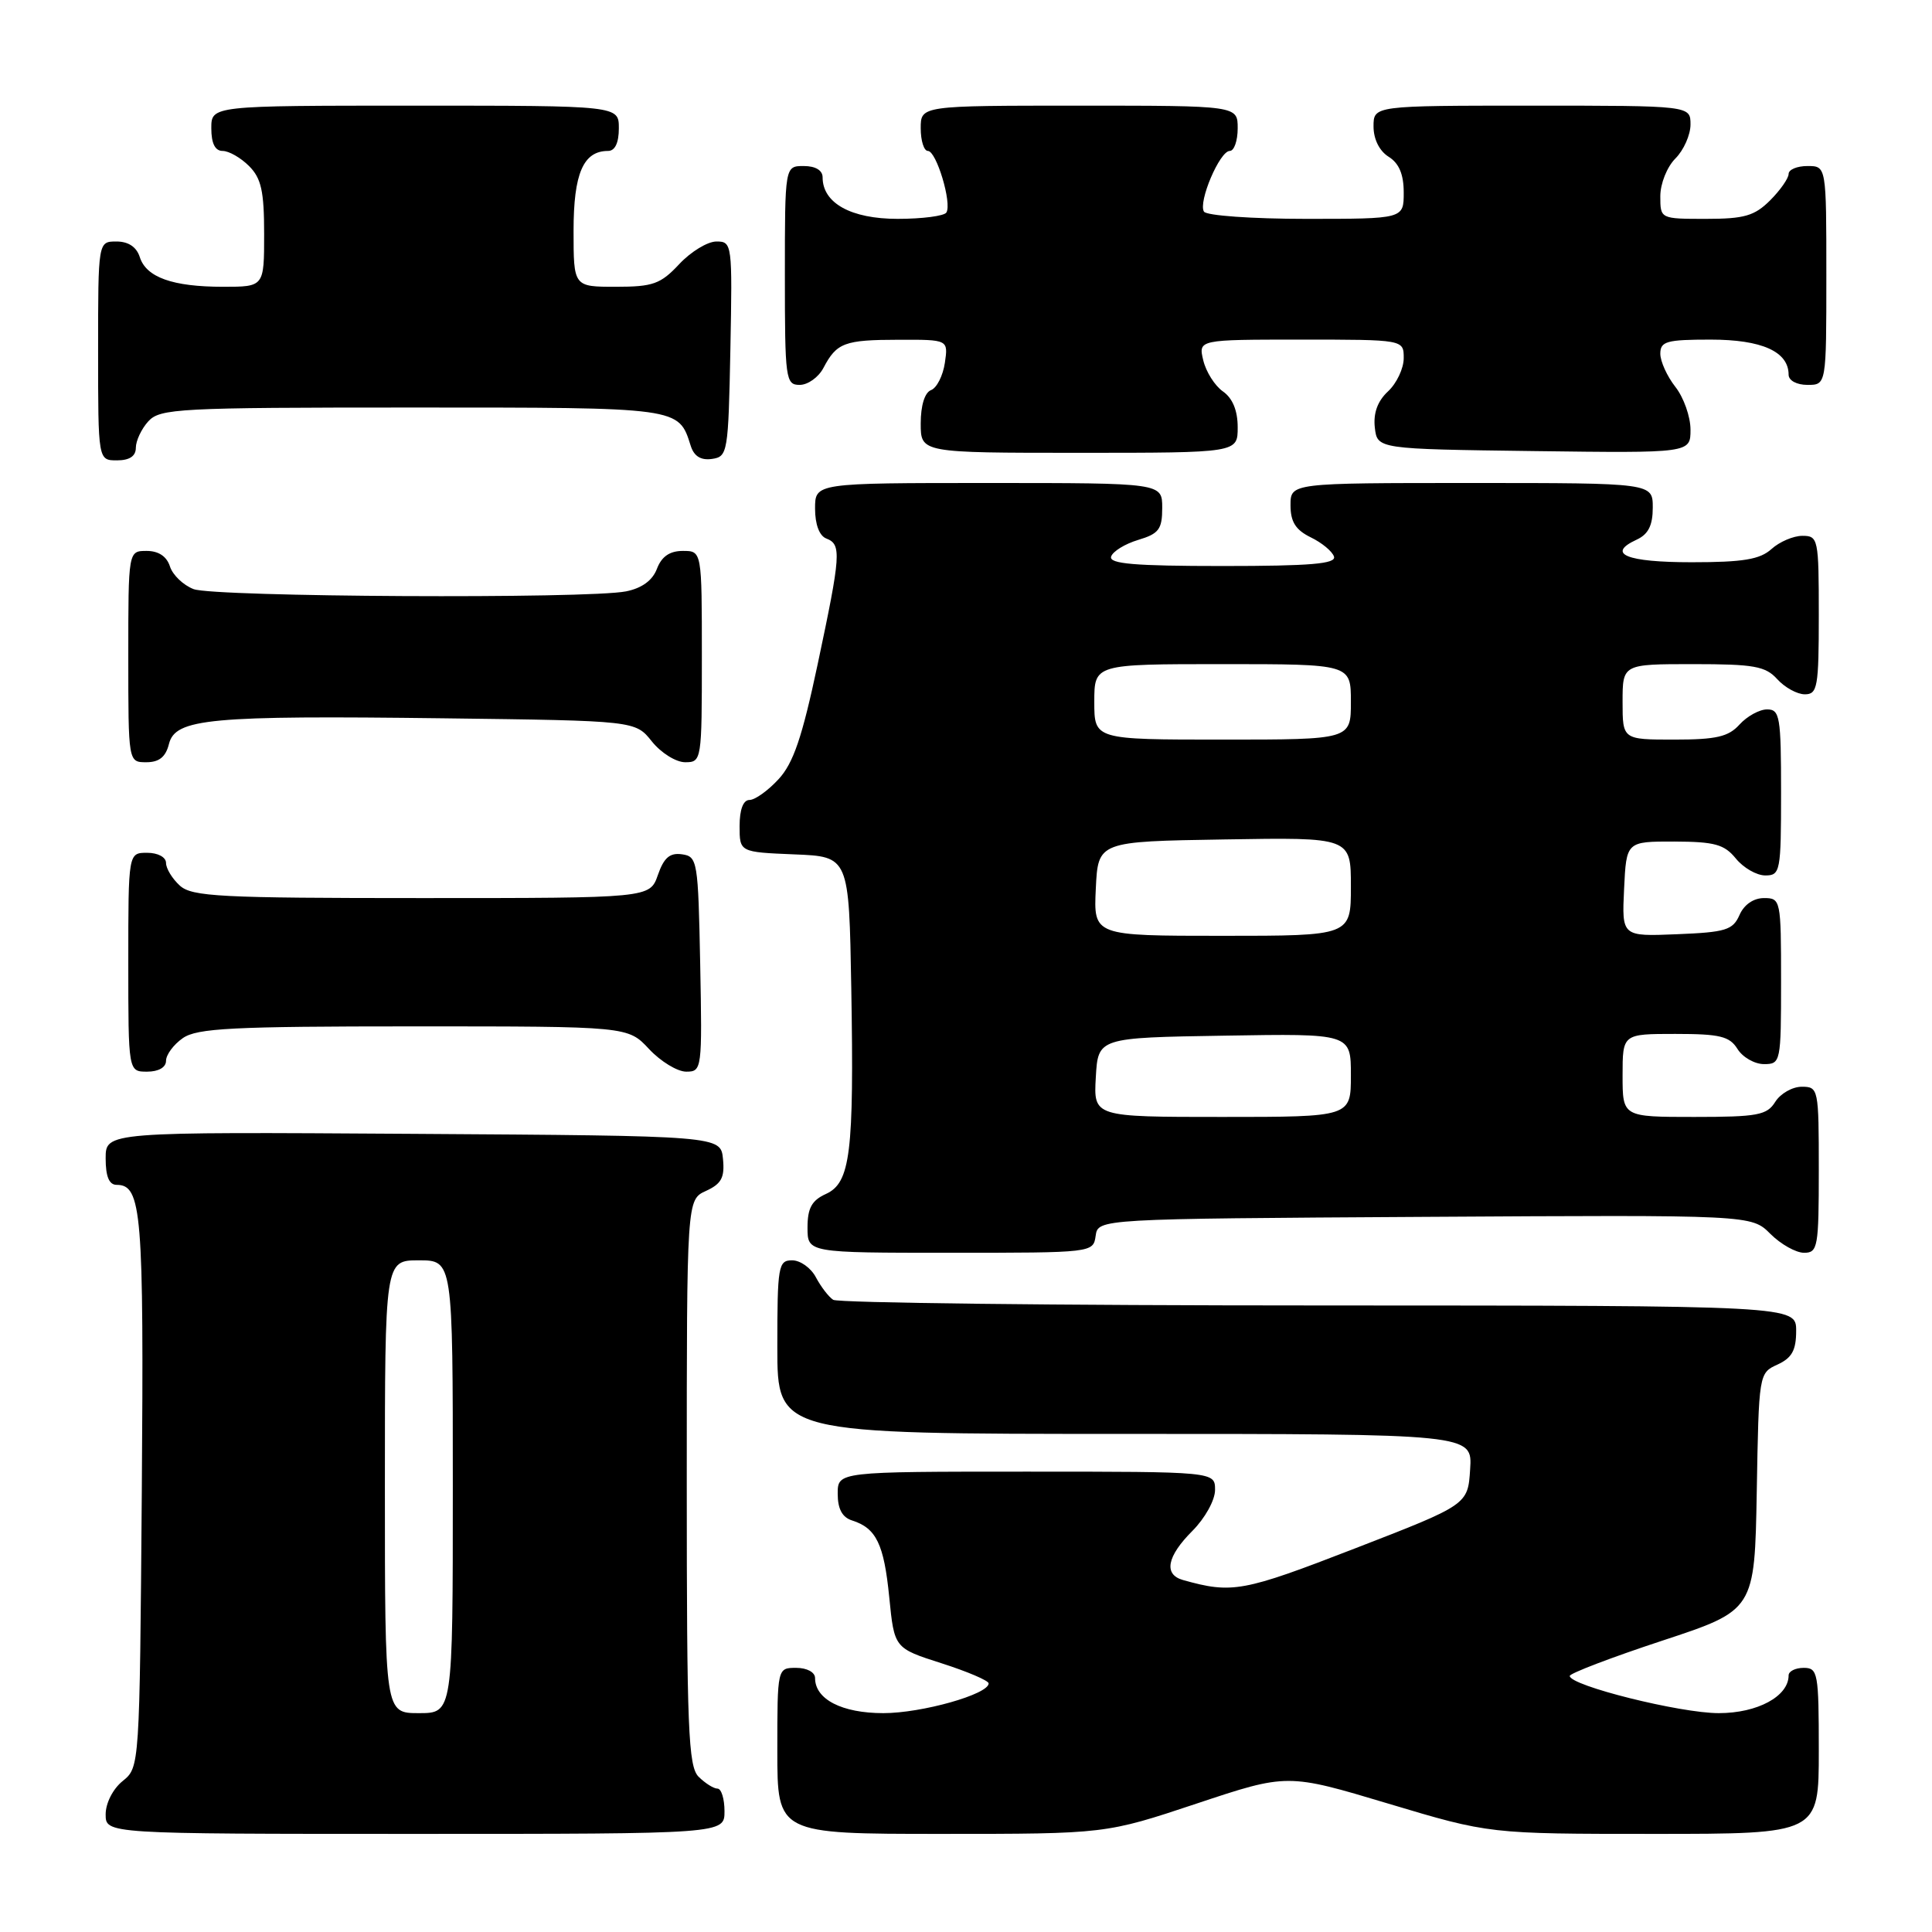 <?xml version="1.0" encoding="UTF-8" standalone="no"?>
<!DOCTYPE svg PUBLIC "-//W3C//DTD SVG 1.1//EN" "http://www.w3.org/Graphics/SVG/1.1/DTD/svg11.dtd" >
<svg xmlns="http://www.w3.org/2000/svg" xmlns:xlink="http://www.w3.org/1999/xlink" version="1.1" viewBox="0 0 256 256">
 <g >
 <path fill="currentColor"
d=" M 96.00 240.00 C 96.00 238.35 95.58 237.00 95.07 237.00 C 94.56 237.00 93.44 236.29 92.57 235.43 C 91.20 234.06 91.00 229.12 91.00 196.41 C 91.00 158.96 91.00 158.96 93.55 157.80 C 95.60 156.86 96.04 156.03 95.80 153.57 C 95.50 150.50 95.50 150.50 54.75 150.24 C 14.00 149.98 14.00 149.98 14.00 153.49 C 14.00 155.91 14.46 157.00 15.46 157.00 C 18.78 157.00 19.07 160.62 18.79 197.59 C 18.50 234.17 18.50 234.18 16.25 236.00 C 14.96 237.04 14.00 238.93 14.00 240.41 C 14.00 243.00 14.00 243.00 55.00 243.00 C 96.00 243.00 96.00 243.00 96.00 240.00 Z  M 158.54 238.99 C 170.58 234.98 170.58 234.98 183.96 238.99 C 197.34 243.00 197.34 243.00 219.17 243.00 C 241.00 243.00 241.00 243.00 241.00 232.00 C 241.00 221.67 240.88 221.00 239.00 221.00 C 237.90 221.00 237.00 221.45 237.00 222.00 C 237.00 224.77 232.88 227.00 227.75 227.00 C 222.65 227.01 208.00 223.35 208.00 222.07 C 208.00 221.73 213.51 219.62 220.25 217.40 C 232.50 213.36 232.50 213.36 232.78 197.65 C 233.05 182.02 233.06 181.93 235.53 180.81 C 237.44 179.93 238.00 178.92 238.00 176.34 C 238.00 173.00 238.00 173.00 174.75 172.98 C 139.96 172.98 111.00 172.64 110.40 172.23 C 109.79 171.83 108.77 170.49 108.11 169.25 C 107.46 168.01 106.05 167.00 104.96 167.00 C 103.13 167.00 103.00 167.74 103.00 178.50 C 103.00 190.00 103.00 190.00 149.05 190.00 C 195.11 190.00 195.11 190.00 194.80 194.69 C 194.50 199.38 194.50 199.38 179.50 205.19 C 164.69 210.93 163.27 211.19 156.75 209.36 C 154.16 208.63 154.62 206.23 158.00 202.85 C 159.68 201.16 161.00 198.78 161.00 197.42 C 161.00 195.00 161.00 195.00 136.00 195.00 C 111.00 195.00 111.00 195.00 111.00 197.93 C 111.00 199.94 111.60 201.06 112.91 201.47 C 116.11 202.49 117.13 204.59 117.83 211.64 C 118.50 218.39 118.50 218.39 124.75 220.39 C 128.19 221.49 131.00 222.69 131.00 223.06 C 131.00 224.50 122.15 227.00 117.05 227.00 C 111.56 227.00 108.00 225.17 108.00 222.35 C 108.00 221.58 106.93 221.00 105.50 221.00 C 103.00 221.00 103.00 221.00 103.00 232.00 C 103.00 243.00 103.00 243.00 124.75 243.00 C 146.50 243.00 146.50 243.00 158.54 238.99 Z  M 145.18 163.75 C 145.50 161.50 145.50 161.50 188.78 161.24 C 232.07 160.98 232.07 160.98 234.58 163.49 C 235.96 164.87 237.97 166.00 239.05 166.00 C 240.87 166.00 241.00 165.25 241.00 155.00 C 241.00 144.25 240.95 144.00 238.74 144.00 C 237.50 144.00 235.92 144.90 235.23 146.00 C 234.13 147.77 232.90 148.00 224.49 148.00 C 215.00 148.00 215.00 148.00 215.00 142.50 C 215.00 137.00 215.00 137.00 221.99 137.00 C 227.90 137.00 229.18 137.31 230.23 139.00 C 230.92 140.10 232.50 141.00 233.74 141.00 C 235.95 141.00 236.00 140.75 236.00 130.00 C 236.00 119.24 235.95 119.00 233.74 119.00 C 232.35 119.00 231.09 119.87 230.49 121.25 C 229.61 123.24 228.67 123.53 222.20 123.79 C 214.90 124.09 214.90 124.09 215.20 117.79 C 215.50 111.50 215.50 111.50 221.85 111.51 C 227.21 111.53 228.48 111.88 230.01 113.76 C 231.01 114.99 232.76 116.00 233.91 116.00 C 235.90 116.00 236.00 115.49 236.00 105.00 C 236.00 94.97 235.84 94.00 234.15 94.00 C 233.14 94.00 231.50 94.90 230.50 96.00 C 229.03 97.63 227.42 98.00 221.85 98.00 C 215.00 98.00 215.00 98.00 215.00 93.00 C 215.00 88.00 215.00 88.00 224.35 88.00 C 232.42 88.00 233.94 88.27 235.50 90.00 C 236.50 91.10 238.14 92.00 239.15 92.00 C 240.83 92.00 241.00 91.04 241.00 81.50 C 241.00 71.39 240.92 71.00 238.83 71.00 C 237.63 71.00 235.79 71.79 234.73 72.75 C 233.20 74.13 230.98 74.50 224.15 74.50 C 215.50 74.50 212.80 73.39 216.86 71.51 C 218.41 70.80 219.00 69.62 219.00 67.26 C 219.00 64.00 219.00 64.00 195.00 64.00 C 171.00 64.00 171.00 64.00 171.00 66.95 C 171.00 69.15 171.68 70.22 173.68 71.20 C 175.15 71.91 176.54 73.06 176.76 73.75 C 177.07 74.71 173.68 75.00 162.00 75.00 C 150.32 75.00 146.93 74.71 147.23 73.75 C 147.45 73.06 149.06 72.07 150.82 71.54 C 153.56 70.72 154.00 70.13 154.00 67.29 C 154.00 64.00 154.00 64.00 131.00 64.00 C 108.00 64.00 108.00 64.00 108.00 67.39 C 108.00 69.49 108.57 71.01 109.50 71.36 C 111.52 72.14 111.43 73.47 108.35 87.99 C 106.29 97.69 105.13 101.12 103.16 103.25 C 101.77 104.76 100.04 106.00 99.31 106.00 C 98.48 106.00 98.00 107.27 98.00 109.46 C 98.00 112.91 98.00 112.91 105.25 113.21 C 112.50 113.50 112.50 113.50 112.80 131.00 C 113.17 152.80 112.69 156.73 109.43 158.21 C 107.56 159.06 107.00 160.09 107.00 162.66 C 107.00 166.00 107.00 166.00 125.93 166.00 C 144.80 166.00 144.86 165.99 145.18 163.75 Z  M 22.00 140.56 C 22.00 139.76 23.00 138.41 24.22 137.56 C 26.11 136.24 30.76 136.00 54.82 136.00 C 83.20 136.00 83.20 136.00 86.00 139.00 C 87.54 140.65 89.76 142.00 90.93 142.00 C 93.01 142.00 93.05 141.70 92.78 127.75 C 92.51 114.07 92.42 113.49 90.37 113.20 C 88.76 112.97 87.97 113.64 87.17 115.95 C 86.10 119.00 86.10 119.00 55.88 119.00 C 29.16 119.00 25.45 118.81 23.83 117.35 C 22.82 116.43 22.00 115.08 22.00 114.35 C 22.00 113.58 20.93 113.00 19.50 113.00 C 17.00 113.00 17.00 113.00 17.00 127.50 C 17.00 142.00 17.00 142.00 19.50 142.00 C 21.01 142.00 22.00 141.43 22.00 140.56 Z  M 22.39 98.57 C 23.24 95.21 27.75 94.79 58.85 95.18 C 84.19 95.50 84.19 95.50 86.38 98.25 C 87.59 99.76 89.57 101.00 90.79 101.00 C 92.97 101.00 93.00 100.78 93.00 87.00 C 93.00 73.00 93.00 73.00 90.48 73.00 C 88.74 73.00 87.67 73.74 87.05 75.36 C 86.47 76.91 85.05 77.94 82.95 78.36 C 77.91 79.37 28.41 79.11 25.65 78.06 C 24.29 77.54 22.88 76.19 22.52 75.06 C 22.09 73.72 21.01 73.00 19.43 73.00 C 17.00 73.00 17.00 73.00 17.00 87.00 C 17.00 101.00 17.00 101.00 19.39 101.00 C 21.09 101.00 21.96 100.30 22.39 98.57 Z  M 18.00 59.33 C 18.00 58.41 18.74 56.83 19.65 55.83 C 21.20 54.13 23.62 54.00 54.58 54.00 C 90.23 54.00 89.90 53.95 91.52 59.06 C 91.96 60.46 92.87 61.02 94.34 60.81 C 96.42 60.51 96.51 60.00 96.78 46.25 C 97.05 32.30 97.01 32.00 94.93 32.00 C 93.76 32.00 91.54 33.35 90.00 35.00 C 87.53 37.64 86.53 38.00 81.60 38.00 C 76.00 38.00 76.00 38.00 76.00 30.57 C 76.00 22.98 77.29 20.00 80.57 20.00 C 81.49 20.00 82.00 18.93 82.00 17.00 C 82.00 14.00 82.00 14.00 55.00 14.00 C 28.00 14.00 28.00 14.00 28.00 17.00 C 28.00 19.00 28.50 20.00 29.50 20.00 C 30.33 20.00 31.90 20.90 33.00 22.00 C 34.62 23.62 35.00 25.33 35.00 31.00 C 35.00 38.00 35.00 38.00 29.57 38.00 C 22.87 38.00 19.37 36.75 18.52 34.06 C 18.09 32.72 17.01 32.00 15.43 32.00 C 13.00 32.00 13.00 32.00 13.00 46.50 C 13.00 61.00 13.00 61.00 15.50 61.00 C 17.17 61.00 18.00 60.44 18.00 59.33 Z  M 164.00 56.62 C 164.00 54.40 163.33 52.77 162.05 51.87 C 160.97 51.12 159.80 49.26 159.44 47.75 C 158.78 45.00 158.78 45.00 172.39 45.00 C 186.00 45.00 186.00 45.00 186.00 47.46 C 186.00 48.81 185.07 50.79 183.92 51.86 C 182.53 53.15 181.96 54.74 182.17 56.65 C 182.50 59.50 182.50 59.50 203.25 59.77 C 224.00 60.04 224.00 60.04 224.00 56.93 C 224.00 55.22 223.10 52.67 222.00 51.27 C 220.90 49.87 220.00 47.89 220.00 46.87 C 220.00 45.23 220.83 45.00 226.67 45.00 C 233.46 45.00 237.00 46.59 237.00 49.65 C 237.00 50.42 238.07 51.00 239.50 51.00 C 242.00 51.00 242.00 51.00 242.00 36.50 C 242.00 22.00 242.00 22.00 239.50 22.00 C 238.12 22.00 237.00 22.47 237.00 23.05 C 237.00 23.62 235.90 25.20 234.55 26.55 C 232.48 28.61 231.13 29.00 226.05 29.00 C 220.00 29.00 220.00 29.00 220.00 26.00 C 220.00 24.33 220.89 22.11 222.00 21.00 C 223.10 19.90 224.00 17.87 224.00 16.50 C 224.00 14.00 224.00 14.00 203.00 14.00 C 182.00 14.00 182.00 14.00 182.00 16.76 C 182.00 18.44 182.78 20.01 184.00 20.77 C 185.38 21.63 186.00 23.10 186.00 25.51 C 186.00 29.00 186.00 29.00 173.06 29.00 C 165.91 29.00 159.85 28.57 159.53 28.04 C 158.74 26.77 161.62 20.00 162.95 20.00 C 163.53 20.00 164.00 18.65 164.00 17.00 C 164.00 14.00 164.00 14.00 143.00 14.00 C 122.00 14.00 122.00 14.00 122.00 17.00 C 122.00 18.65 122.43 20.00 122.95 20.00 C 124.08 20.00 126.16 26.93 125.40 28.16 C 125.12 28.62 122.21 29.00 118.94 29.00 C 112.77 29.00 109.00 26.92 109.00 23.50 C 109.00 22.57 108.06 22.00 106.50 22.00 C 104.00 22.00 104.00 22.00 104.00 36.50 C 104.00 50.25 104.10 51.00 105.96 51.00 C 107.05 51.00 108.46 49.99 109.11 48.75 C 110.87 45.41 111.88 45.03 119.08 45.02 C 125.65 45.00 125.65 45.00 125.20 48.08 C 124.95 49.77 124.13 51.40 123.37 51.69 C 122.53 52.01 122.00 53.73 122.00 56.11 C 122.00 60.00 122.00 60.00 143.00 60.00 C 164.00 60.00 164.00 60.00 164.00 56.62 Z  M 51.00 197.00 C 51.00 167.00 51.00 167.00 55.50 167.00 C 60.00 167.00 60.00 167.00 60.00 197.00 C 60.00 227.00 60.00 227.00 55.50 227.00 C 51.00 227.00 51.00 227.00 51.00 197.00 Z  M 145.20 142.75 C 145.50 137.50 145.50 137.50 162.25 137.23 C 179.00 136.95 179.00 136.95 179.00 142.48 C 179.00 148.00 179.00 148.00 161.95 148.00 C 144.90 148.00 144.90 148.00 145.20 142.75 Z  M 145.20 117.75 C 145.50 111.50 145.50 111.50 162.25 111.23 C 179.00 110.95 179.00 110.95 179.00 117.48 C 179.00 124.00 179.00 124.00 161.95 124.00 C 144.90 124.00 144.90 124.00 145.20 117.75 Z  M 145.00 93.00 C 145.00 88.00 145.00 88.00 162.00 88.00 C 179.00 88.00 179.00 88.00 179.00 93.00 C 179.00 98.00 179.00 98.00 162.00 98.00 C 145.00 98.00 145.00 98.00 145.00 93.00 Z "/>
</g>
</svg>